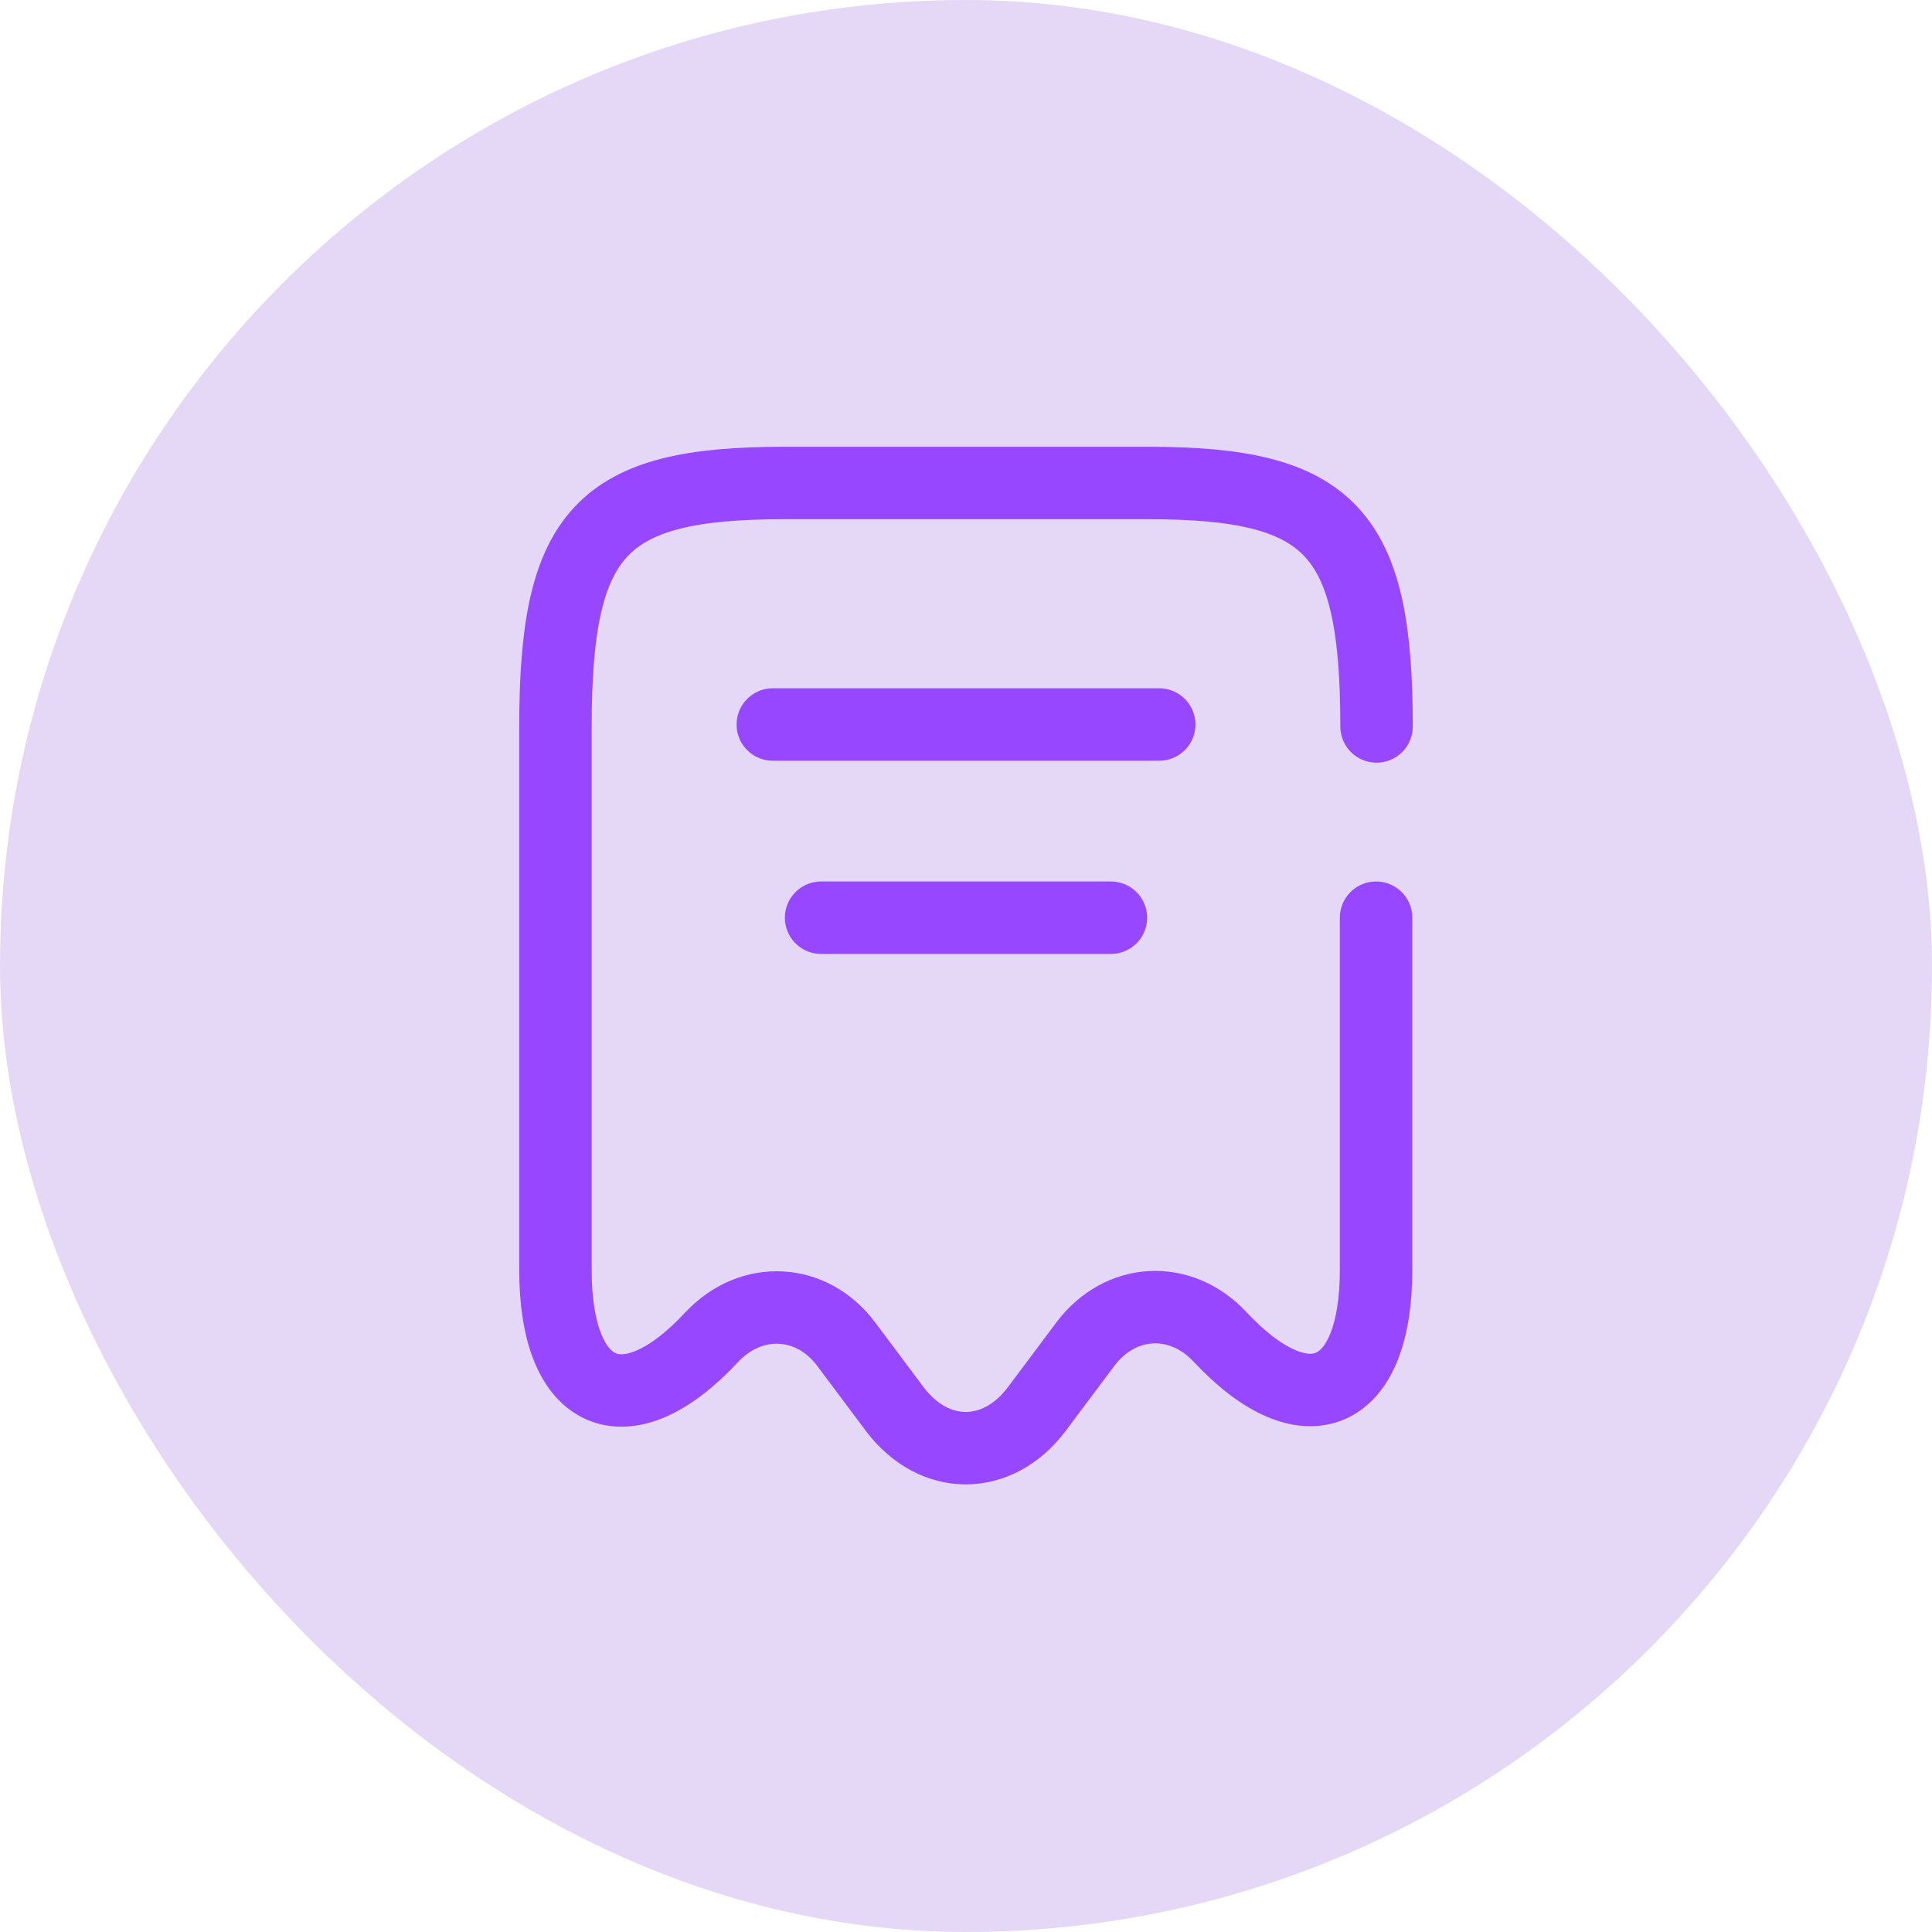<svg width="40" height="40" viewBox="0 0 40 40" fill="none" xmlns="http://www.w3.org/2000/svg">
<rect width="40" height="40" rx="20" fill="#E5D8F6"/>
<path d="M28.5 15.04C28.5 11.01 27.56 10 23.78 10H16.22C12.44 10 11.5 11.01 11.5 15.04V26.3C11.5 28.96 12.96 29.59 14.73 27.69L14.74 27.68C15.56 26.81 16.81 26.88 17.52 27.83L18.53 29.18C19.34 30.25 20.65 30.25 21.46 29.18L22.47 27.83C23.19 26.87 24.44 26.8 25.26 27.68C27.04 29.58 28.49 28.95 28.49 26.29V19M16 15H24M17 19H23" stroke="#9747FF" stroke-width="1.5" stroke-linecap="round" stroke-linejoin="round"/>
</svg>
